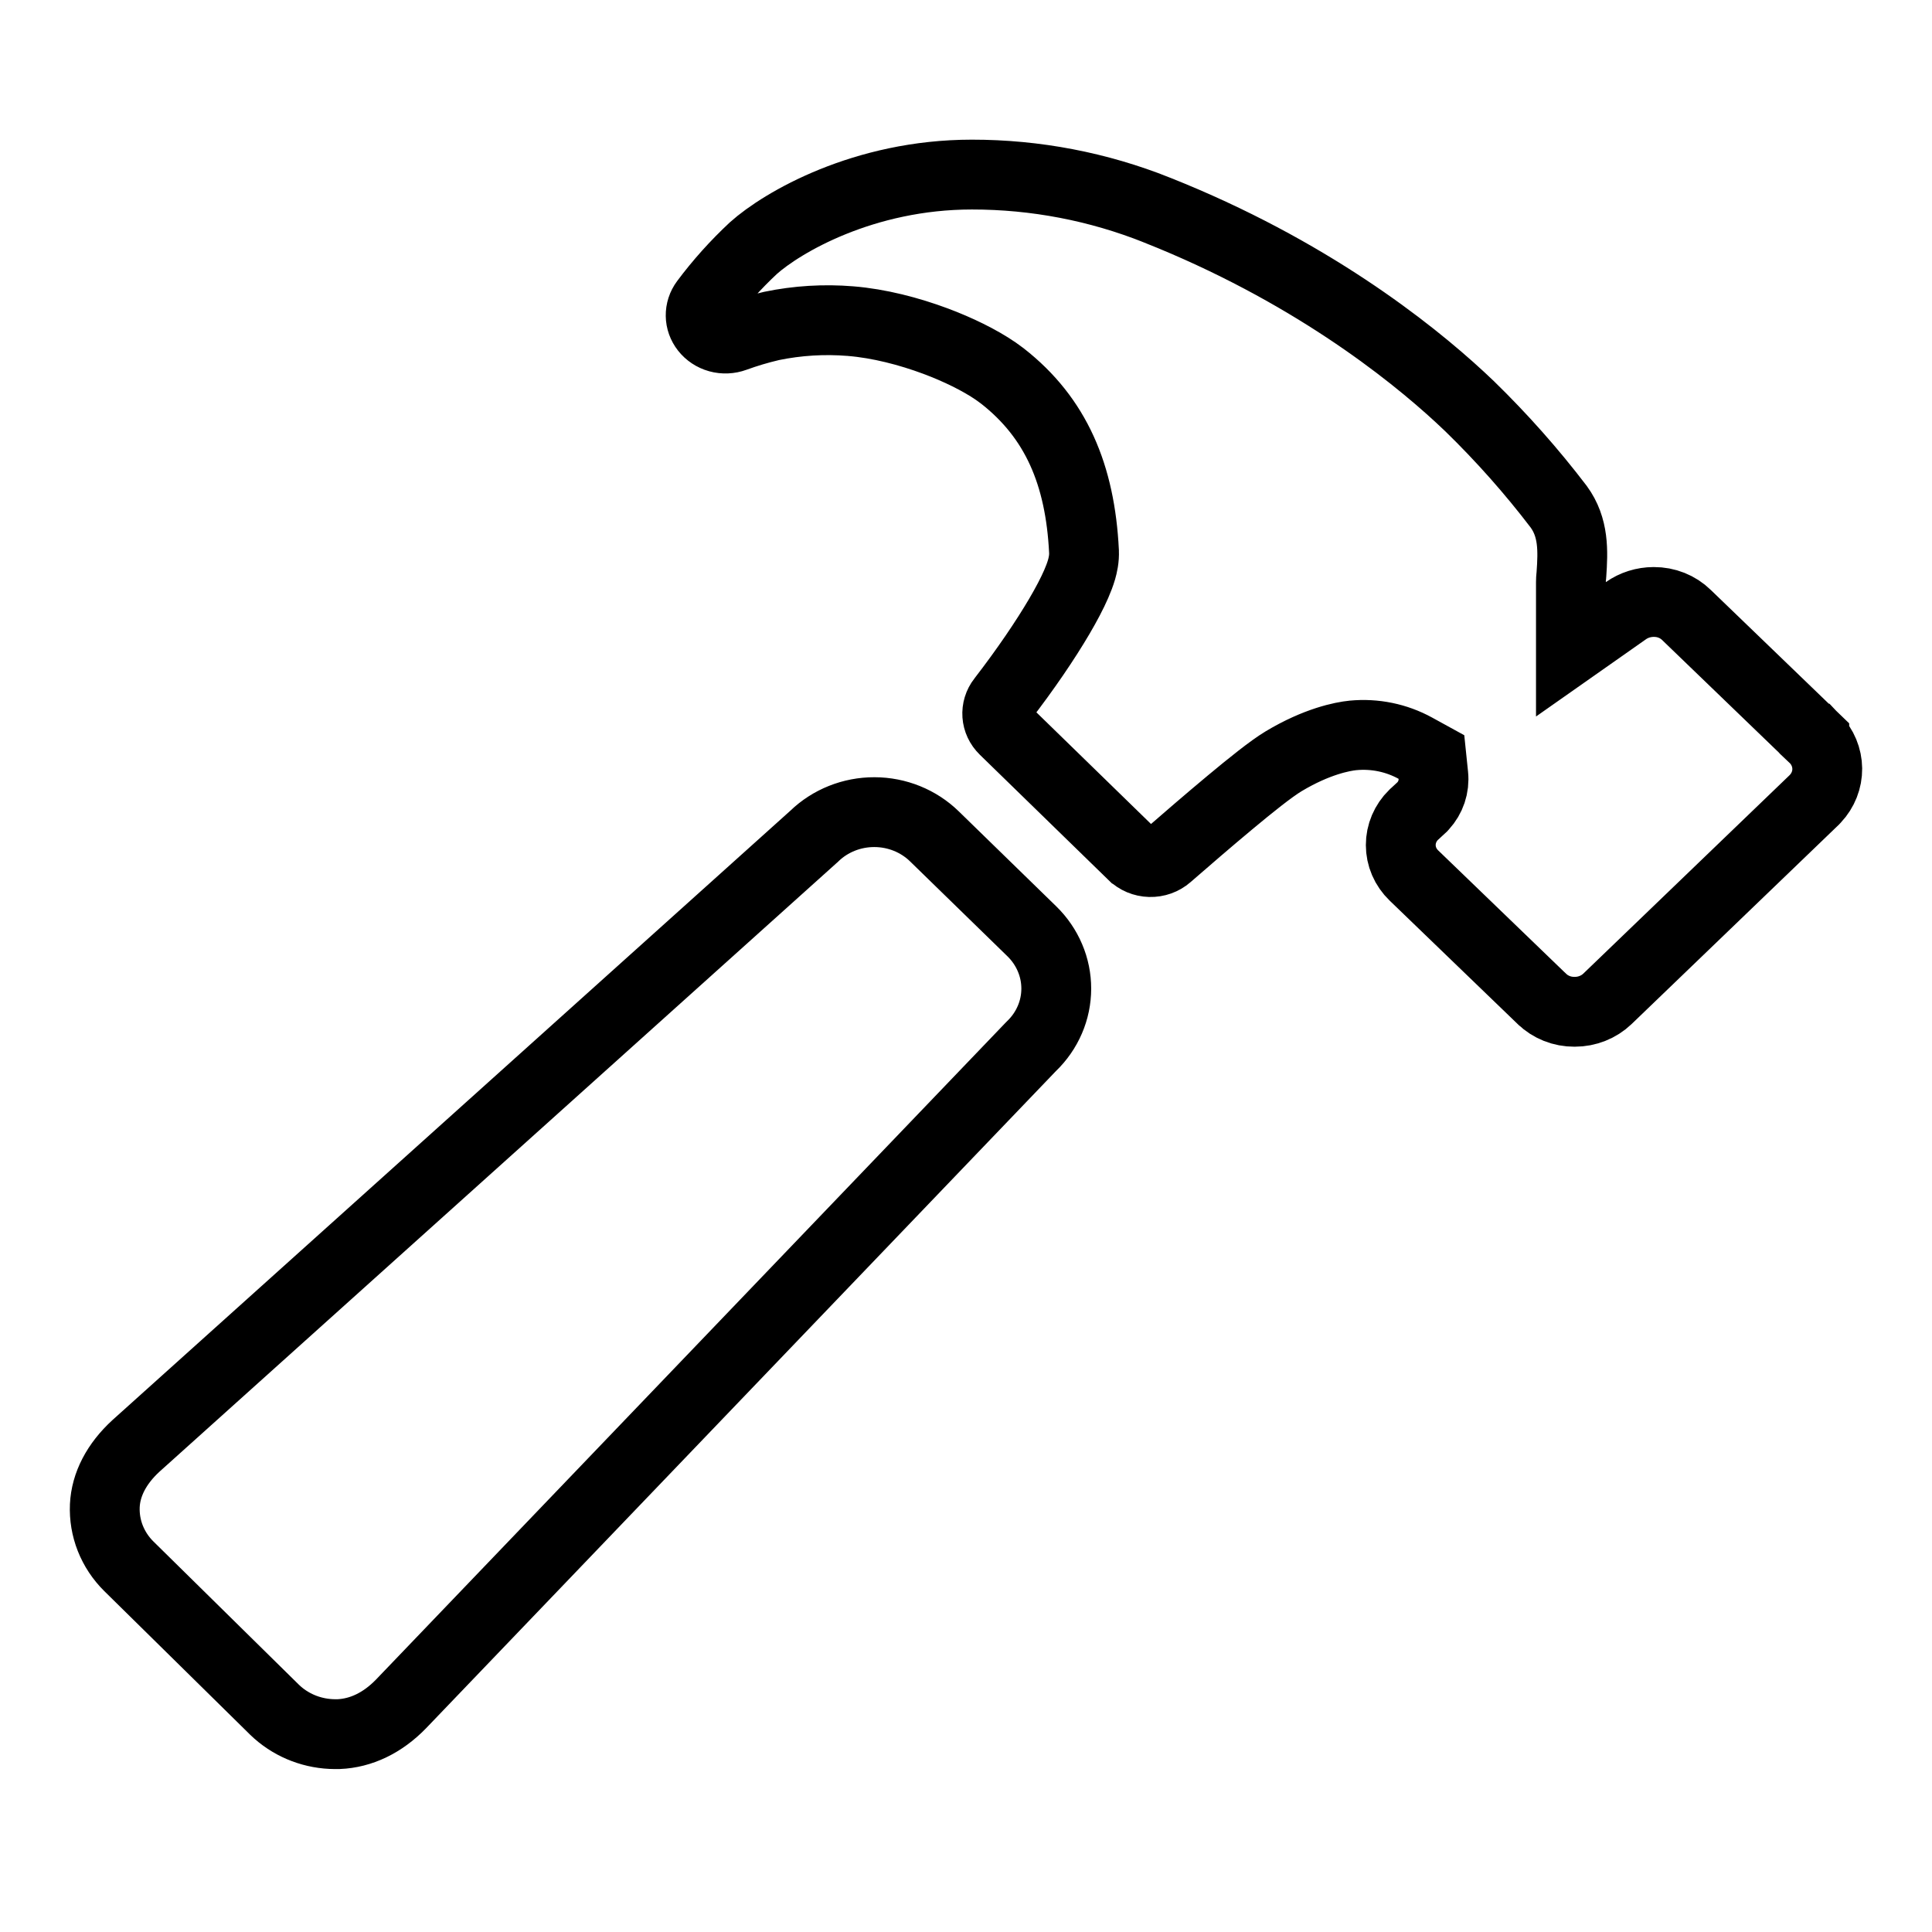 <svg width="83" height="83" viewBox="0 0 83 83" fill="none" xmlns="http://www.w3.org/2000/svg">
<g clip-path="url(#clip0_313_724)">
<path d="M37.567 34.89C38.54 34.892 39.465 35.27 40.141 35.929L44.329 40.01C44.665 40.337 44.929 40.725 45.108 41.148C45.288 41.57 45.379 42.023 45.378 42.477C45.377 42.933 45.284 43.385 45.102 43.807C44.921 44.229 44.654 44.615 44.316 44.941L44.275 44.982L17.221 73.209C16.434 74.017 15.513 74.46 14.541 74.5H14.395C13.474 74.497 12.596 74.162 11.926 73.573L11.795 73.452L11.791 73.448L5.534 67.287C5.185 66.942 4.915 66.532 4.738 66.085C4.562 65.638 4.482 65.161 4.503 64.685C4.545 63.778 5.001 62.887 5.84 62.117L34.949 35.951L34.969 35.934L34.987 35.916C35.667 35.261 36.594 34.887 37.567 34.89ZM41.751 7.5H41.752C44.482 7.498 47.185 8.017 49.709 9.025L49.712 9.027C56.18 11.597 60.532 15.039 62.728 17.069L63.139 17.456L63.144 17.461C64.523 18.804 65.8 20.244 66.963 21.769C67.614 22.662 67.581 23.659 67.508 24.692C67.508 24.693 67.508 24.697 67.507 24.708C67.506 24.719 67.502 24.744 67.5 24.769C67.495 24.819 67.488 24.906 67.488 25.008V27.895L69.851 26.235C70.193 25.994 70.611 25.862 71.042 25.861H71.049C71.311 25.86 71.57 25.908 71.811 26.004C72.051 26.1 72.266 26.24 72.446 26.415L72.45 26.419L77.942 31.713V31.714L77.962 31.733H77.963C78.307 32.087 78.495 32.547 78.5 33.02C78.505 33.492 78.325 33.956 77.988 34.315L77.981 34.322C77.973 34.331 77.964 34.342 77.954 34.352L69.055 42.913C68.686 43.265 68.183 43.468 67.651 43.467H67.639C67.377 43.468 67.118 43.42 66.878 43.324C66.638 43.228 66.422 43.089 66.242 42.914L66.238 42.911L60.743 37.612C60.562 37.438 60.419 37.232 60.323 37.008C60.227 36.784 60.178 36.546 60.178 36.306C60.177 36.066 60.226 35.827 60.321 35.602C60.416 35.381 60.554 35.177 60.731 35.003L60.751 34.986L60.761 34.977L61.053 34.707L61.098 34.666L61.139 34.621C61.298 34.447 61.421 34.241 61.497 34.014C61.573 33.786 61.601 33.544 61.576 33.305L61.495 32.522L60.805 32.143C59.989 31.695 59.056 31.505 58.13 31.593L58.118 31.594C57.675 31.64 56.579 31.845 55.144 32.705L55.139 32.708C54.605 33.03 53.71 33.75 52.844 34.472C51.937 35.227 50.942 36.087 50.16 36.767L50.159 36.768C49.957 36.944 49.686 37.043 49.401 37.035C49.117 37.027 48.854 36.914 48.664 36.728L48.662 36.727L43.143 31.351L43.141 31.349C42.962 31.175 42.86 30.951 42.844 30.721C42.828 30.491 42.897 30.258 43.047 30.065L43.051 30.061C44.067 28.744 44.914 27.493 45.511 26.476C45.808 25.97 46.057 25.498 46.234 25.091C46.323 24.888 46.404 24.677 46.464 24.472C46.516 24.291 46.585 24.003 46.569 23.684V23.681C46.404 20.394 45.368 17.958 43.067 16.155L43.057 16.148L42.773 15.941C42.077 15.465 41.15 15.013 40.183 14.652C39.063 14.235 37.77 13.895 36.538 13.796H36.539C35.407 13.703 34.266 13.772 33.154 14.001L33.113 14.011C32.59 14.134 32.074 14.288 31.568 14.472L31.56 14.475C31.339 14.556 31.095 14.567 30.866 14.504C30.638 14.441 30.445 14.309 30.31 14.138C30.175 13.966 30.103 13.763 30.101 13.558C30.098 13.352 30.163 13.147 30.292 12.973C30.91 12.144 31.604 11.372 32.364 10.662C33.596 9.56 37.099 7.5 41.751 7.5Z" stroke="black" stroke-width="3"/>
</g>
<defs>
<clipPath id="clip0_313_724">
<rect width="83" height="83" fill="white"/>
</clipPath>
</defs>
</svg>
